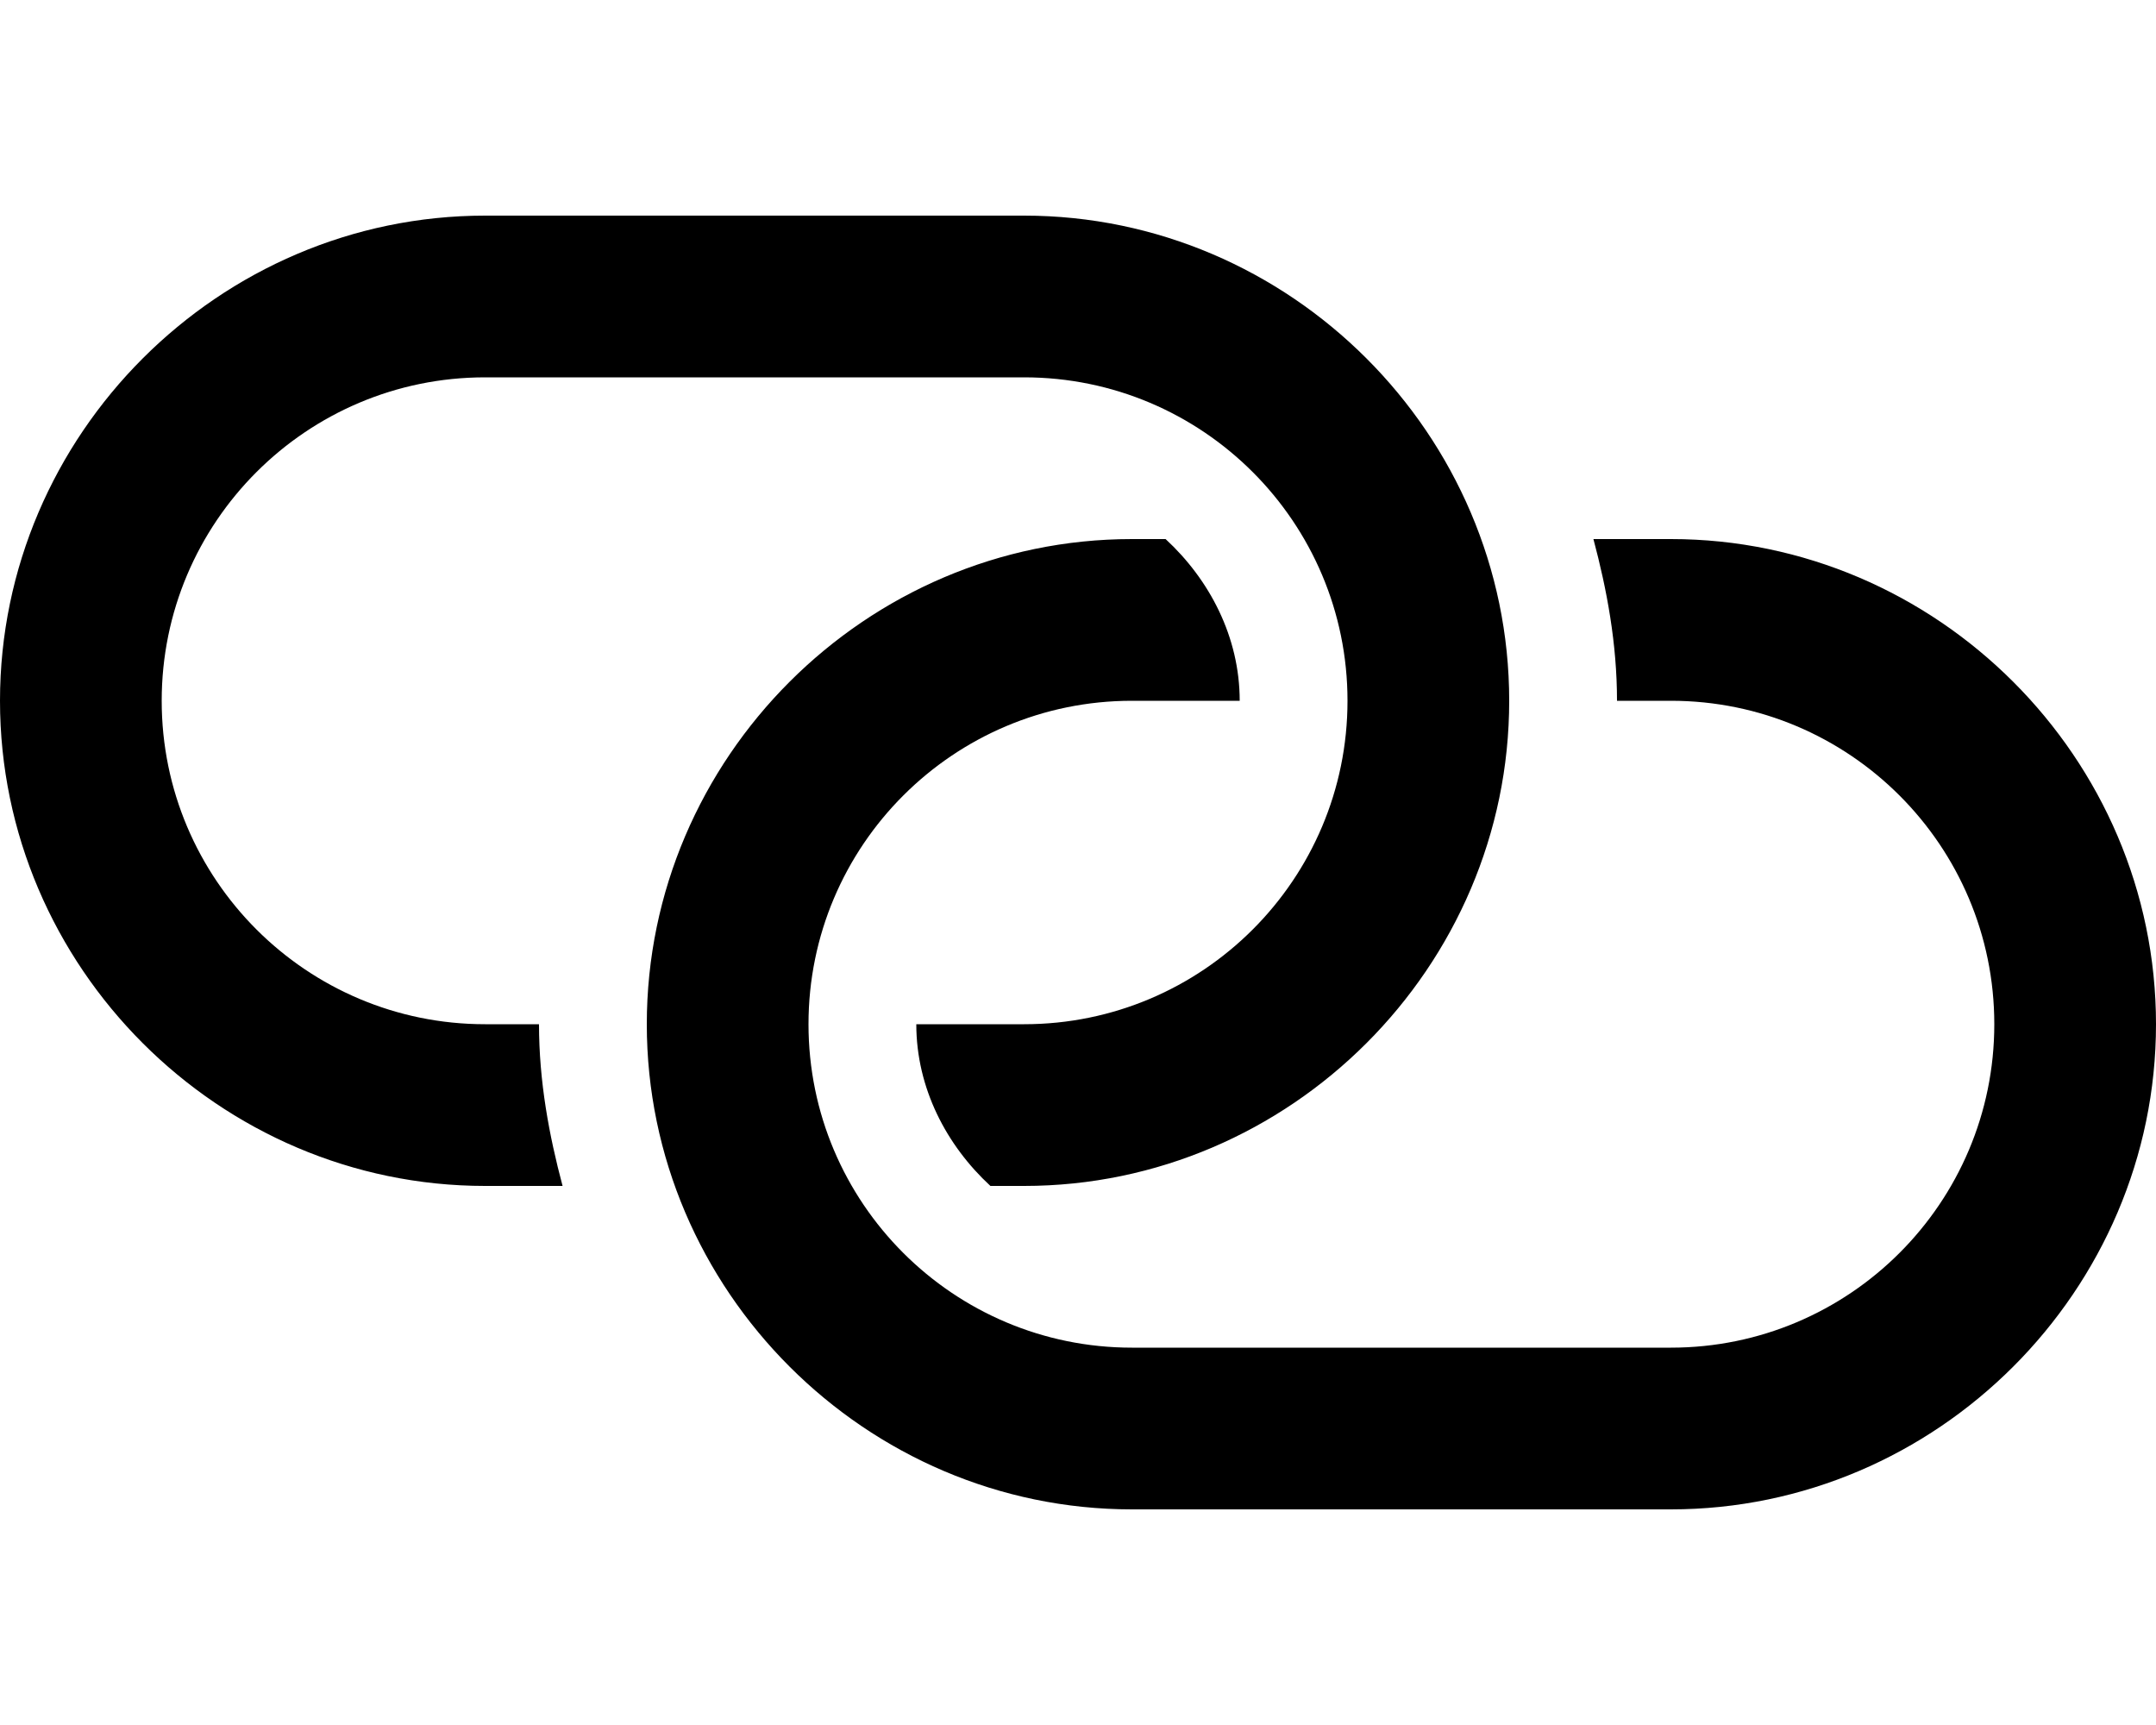 <svg xmlns="http://www.w3.org/2000/svg" viewBox="0 0 640 512"><!-- Font Awesome Pro 6.0.0-alpha1 by @fontawesome - https://fontawesome.com License - https://fontawesome.com/license (Commercial License) --><path d="M144 304C91 304 48 261 48 208S91 112 144 112H304C357 112 400 155 400 208S357 304 304 304H272C272 323 281 340 294 352H304C383 352 448 287 448 208S383 64 304 64H144C65 64 0 129 0 208S65 352 144 352H167C163 337 160 321 160 304H144ZM496 160H473C477 175 480 191 480 208H496C549 208 592 251 592 304S549 400 496 400H336C283 400 240 357 240 304S283 208 336 208H368C368 189 359 172 346 160H336C257 160 192 225 192 304S257 448 336 448H496C575 448 640 383 640 304S575 160 496 160Z"/></svg>